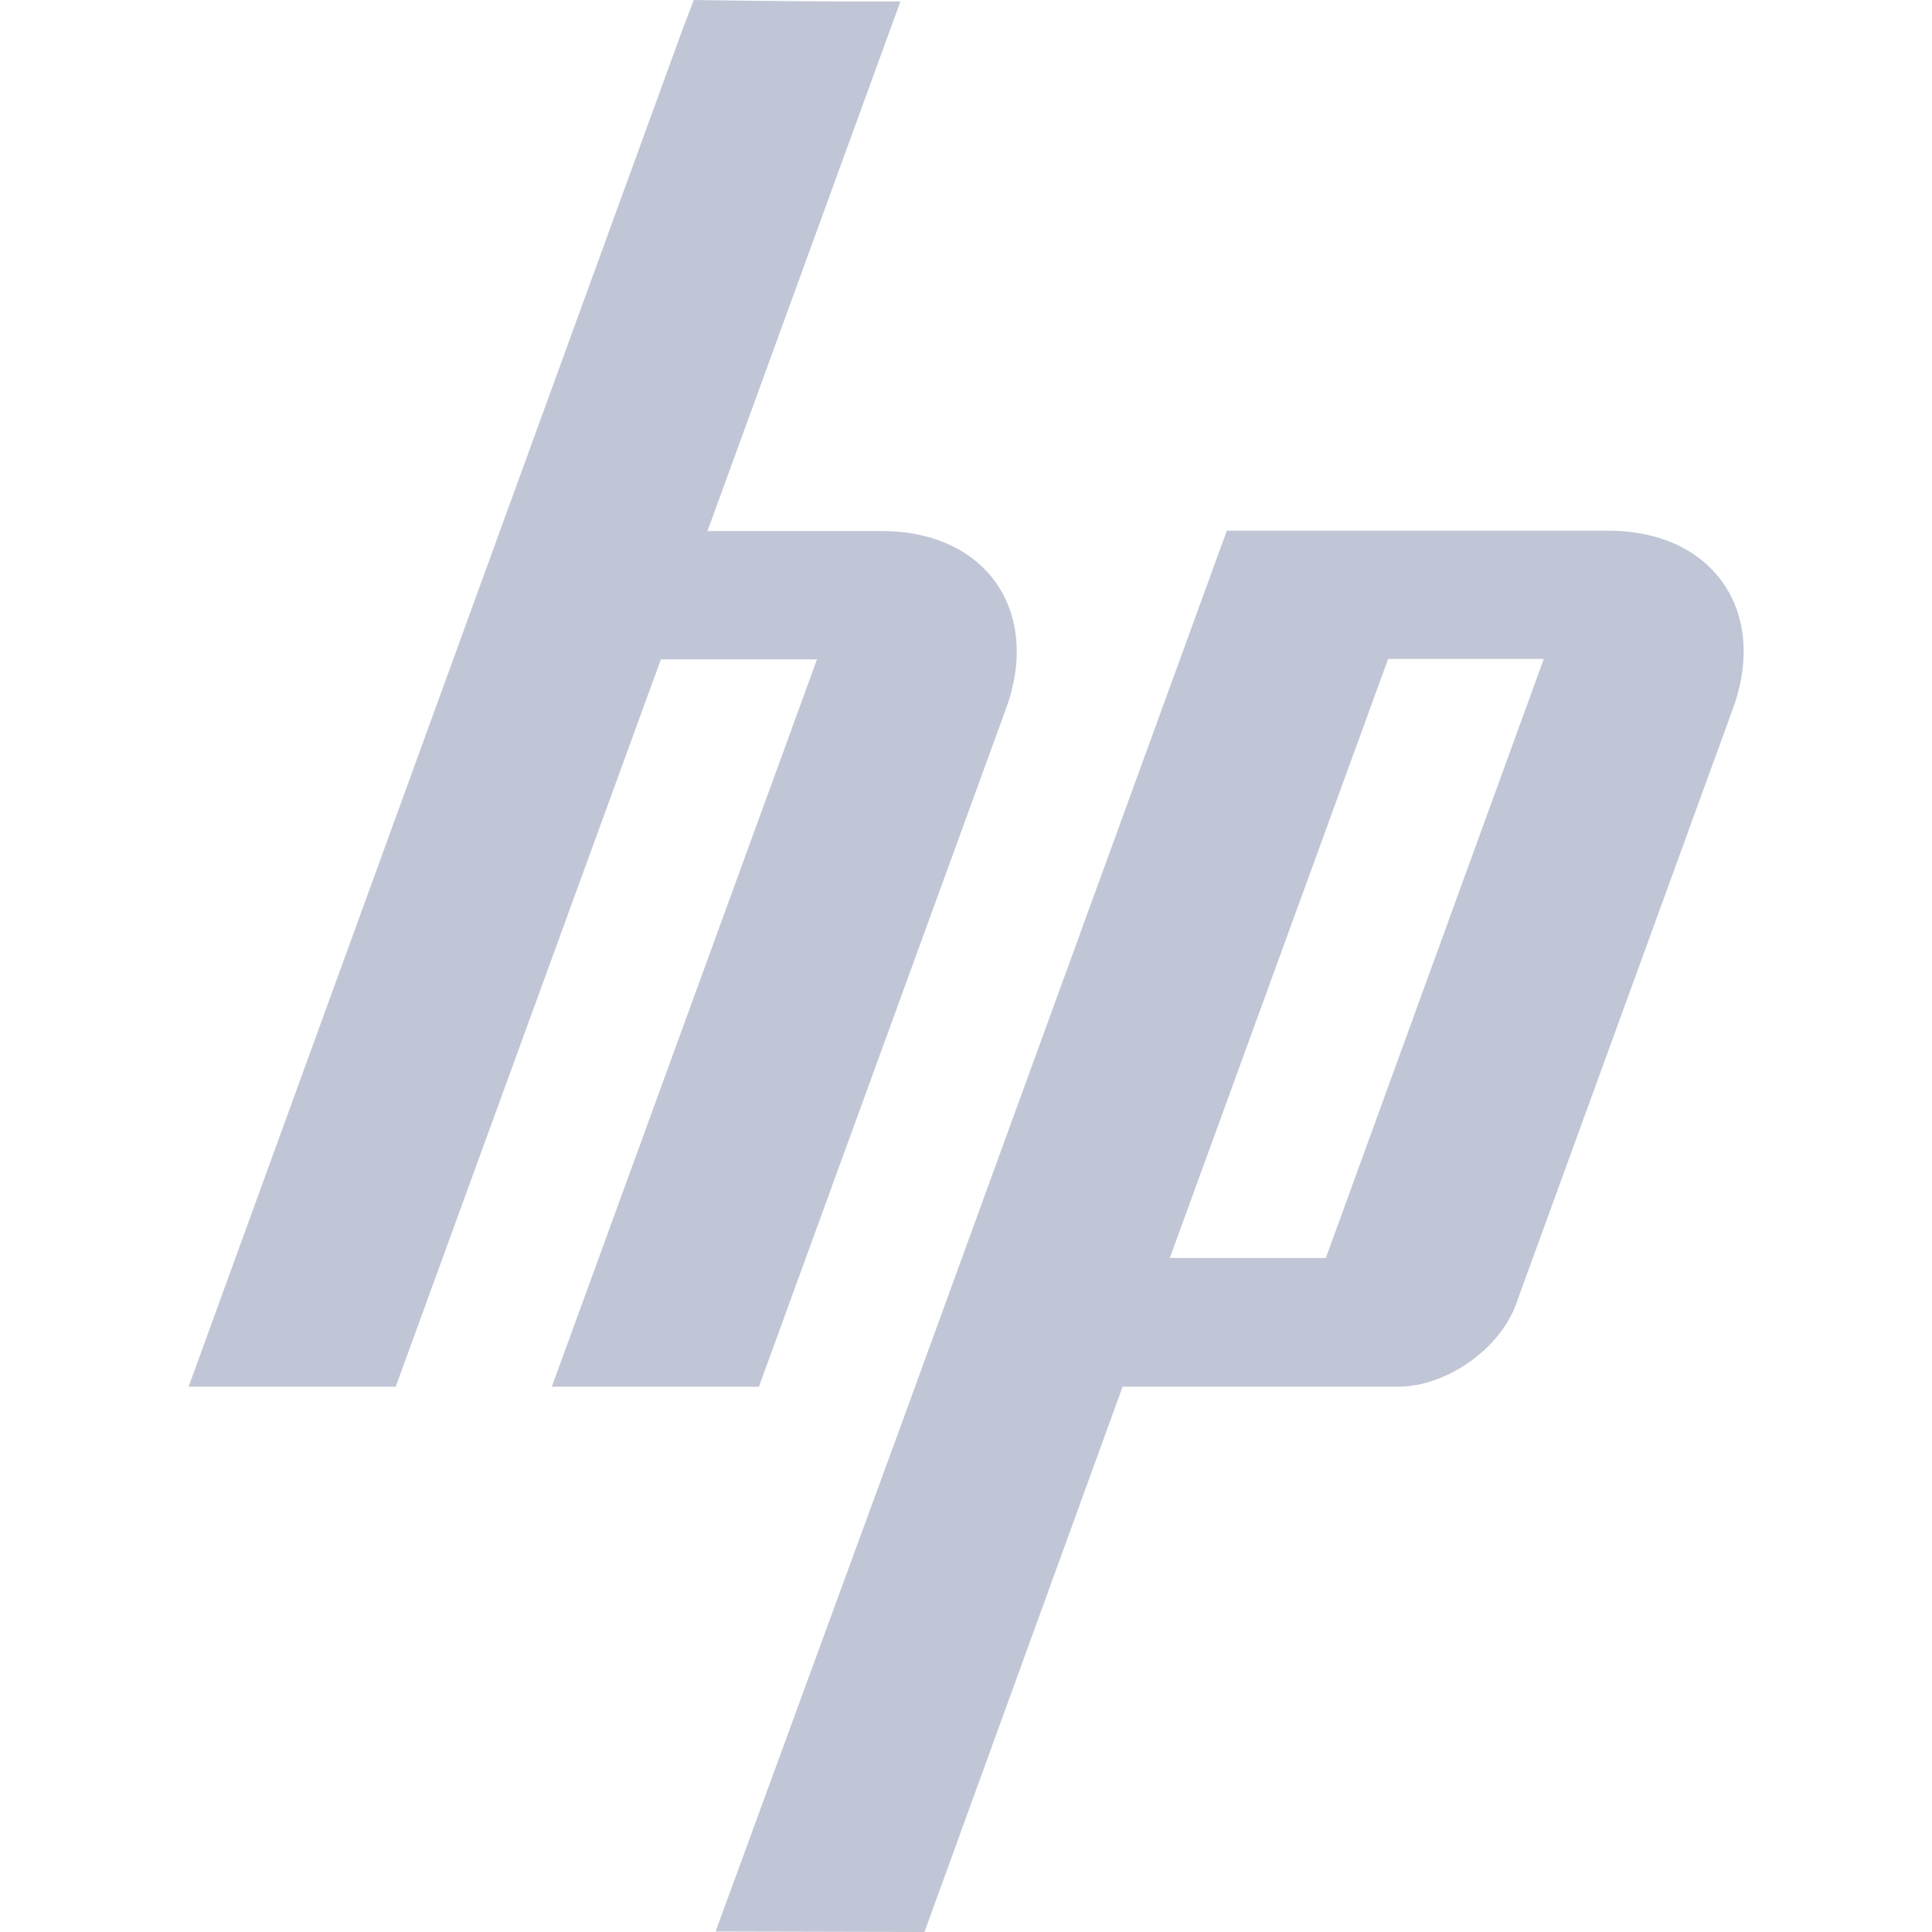 
<svg xmlns="http://www.w3.org/2000/svg" xmlns:xlink="http://www.w3.org/1999/xlink" width="16px" height="16px" viewBox="0 0 16 16" version="1.1">
<g id="surface1">
<path style=" stroke:none;fill-rule:nonzero;fill:#c1c6d6;fill-opacity:1;" d="M 5.66 0.223 L 4.141 4.395 L 1.562 11.484 L 3.277 11.484 L 5.473 5.461 L 6.766 5.461 L 4.57 11.484 L 6.285 11.484 L 8.332 5.867 C 8.625 5.059 8.164 4.398 7.305 4.398 L 5.859 4.398 L 7.457 0.012 C 6.727 0.016 5.746 0 5.746 0 Z M 10.16 4.395 L 7.504 11.688 L 5.926 15.996 L 7.656 16 L 9.297 11.484 L 11.578 11.484 C 11.977 11.484 12.418 11.176 12.555 10.801 L 14.352 5.867 C 14.645 5.059 14.184 4.395 13.32 4.395 Z M 11.496 5.457 L 12.785 5.457 L 10.98 10.418 L 9.688 10.418 Z M 11.496 5.457 "/>
</g>
</svg>
